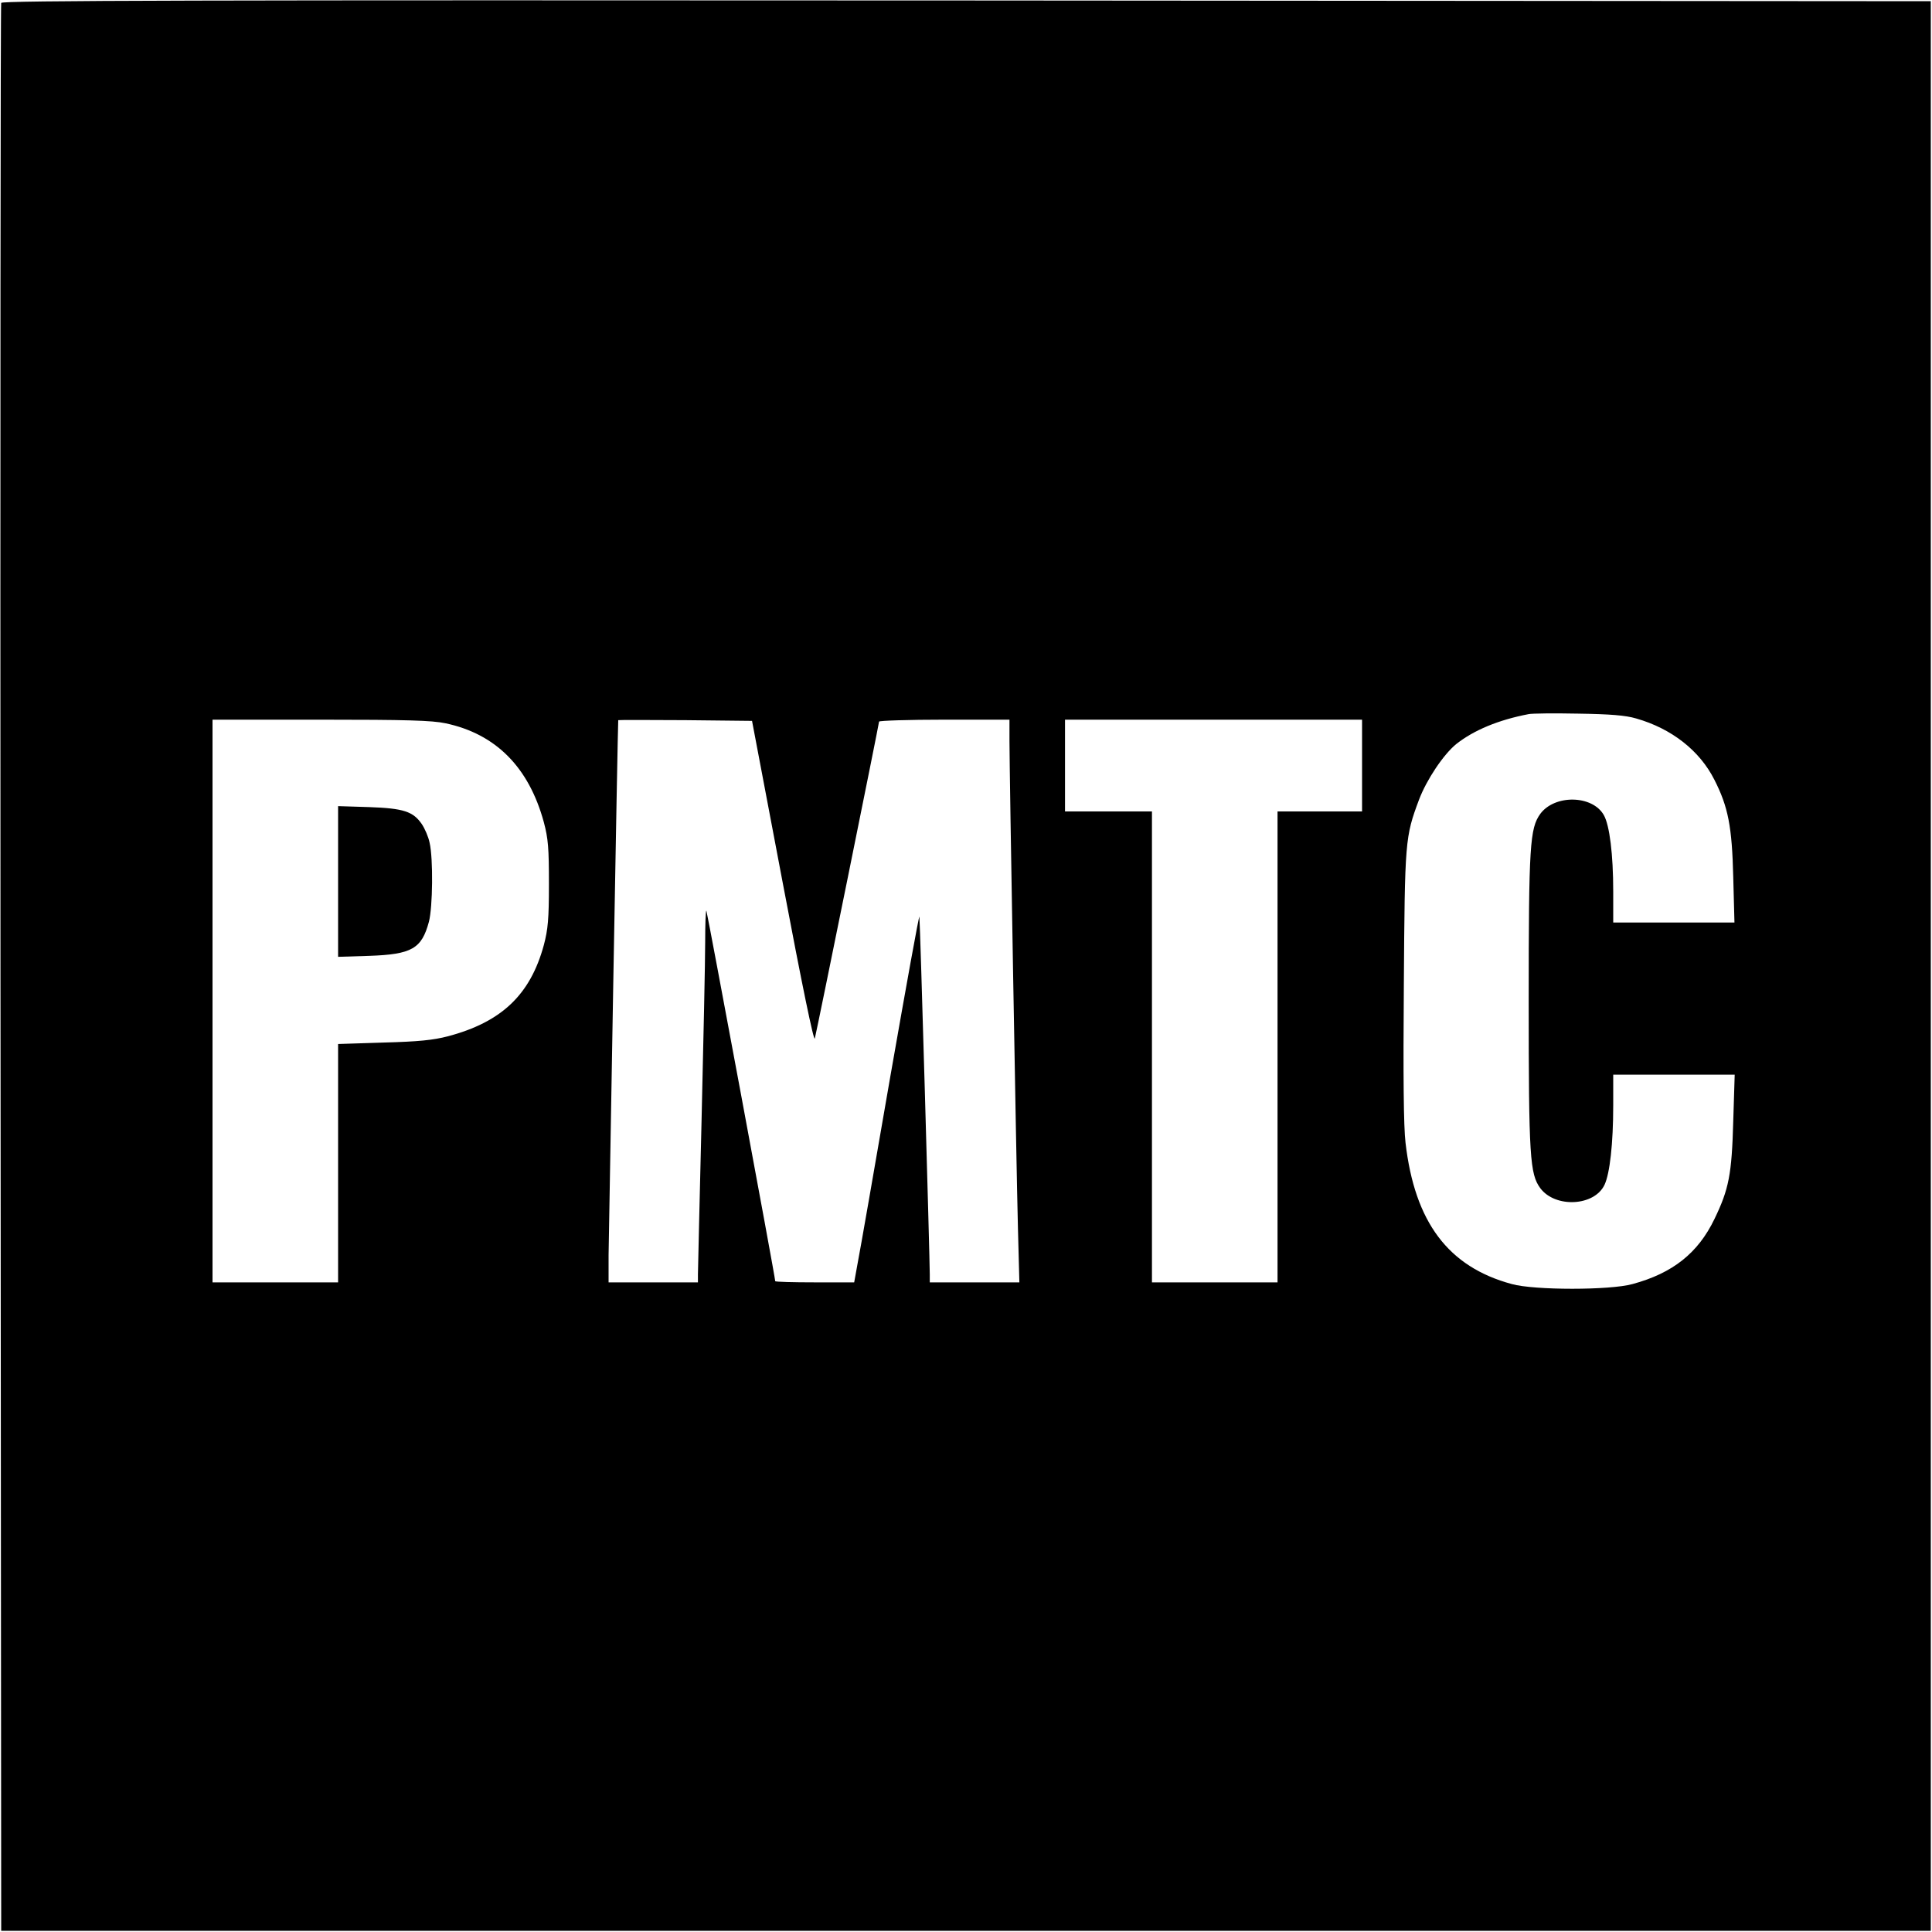<?xml version="1.0" standalone="no"?>
<!DOCTYPE svg PUBLIC "-//W3C//DTD SVG 20010904//EN"
 "http://www.w3.org/TR/2001/REC-SVG-20010904/DTD/svg10.dtd">
<svg version="1.0" xmlns="http://www.w3.org/2000/svg"
 width="800pt" height="800pt" viewBox="0 0 800 800"
 preserveAspectRatio="xMidYMid meet">

<g transform="translate(0,800) scale(0.1,-0.1)"
fill="#000000" stroke="none">
<path d="M5 7988 c-3 -7 -4 -1806 -3 -3998 l3 -3985 3995 0 3995 0 0 3995 0
3995 -3993 3 c-3189 2 -3994 0 -3997 -10z m6770 -2963 c147 -42 263 -133 324
-254 57 -112 73 -194 78 -403 l5 -188 -251 0 -251 0 0 129 c0 153 -15 274 -39
316 -47 83 -203 86 -263 5 -43 -60 -48 -129 -48 -775 0 -647 5 -716 48 -775
62 -83 224 -75 266 14 22 47 36 171 36 329 l0 127 251 0 252 0 -6 -192 c-6
-221 -18 -282 -78 -406 -68 -141 -173 -224 -339 -269 -93 -26 -407 -26 -500 0
-263 71 -402 256 -440 585 -8 65 -10 279 -7 652 4 600 5 614 63 769 31 82 101
187 154 230 72 57 174 100 300 124 14 3 106 4 205 2 132 -2 196 -7 240 -20z
m-4930 -20 c208 -44 345 -182 407 -410 18 -68 21 -106 21 -255 0 -147 -4 -188
-21 -253 -56 -206 -175 -319 -397 -378 -62 -16 -121 -22 -267 -26 l-188 -6 0
-493 0 -494 -260 0 -260 0 0 1165 0 1165 448 0 c355 0 461 -3 517 -15z m1396
-660 c80 -423 129 -661 133 -645 10 39 266 1303 266 1312 0 4 122 8 270 8
l270 0 0 -89 c0 -128 28 -1745 35 -2013 l6 -228 -186 0 -185 0 0 33 c0 61 -40
1462 -43 1481 -1 11 -55 -288 -121 -665 -65 -376 -125 -721 -134 -766 l-15
-83 -163 0 c-90 0 -164 2 -164 5 0 17 -282 1530 -285 1534 -3 2 -5 -56 -5
-130 0 -74 -7 -406 -15 -739 -8 -333 -15 -620 -15 -637 l0 -33 -185 0 -185 0
0 113 c1 90 38 2205 40 2215 0 1 125 1 277 0 l277 -3 127 -670z m2399 485 l0
-190 -175 0 -175 0 0 -975 0 -975 -260 0 -260 0 0 975 0 975 -180 0 -180 0 0
190 0 190 615 0 615 0 0 -190z"/>
<path d="M1400 4350 l0 -312 128 4 c178 6 218 30 248 141 16 61 18 262 3 327
-5 25 -20 59 -32 77 -36 53 -76 66 -219 71 l-128 4 0 -312z"/>
</g>
</svg>
